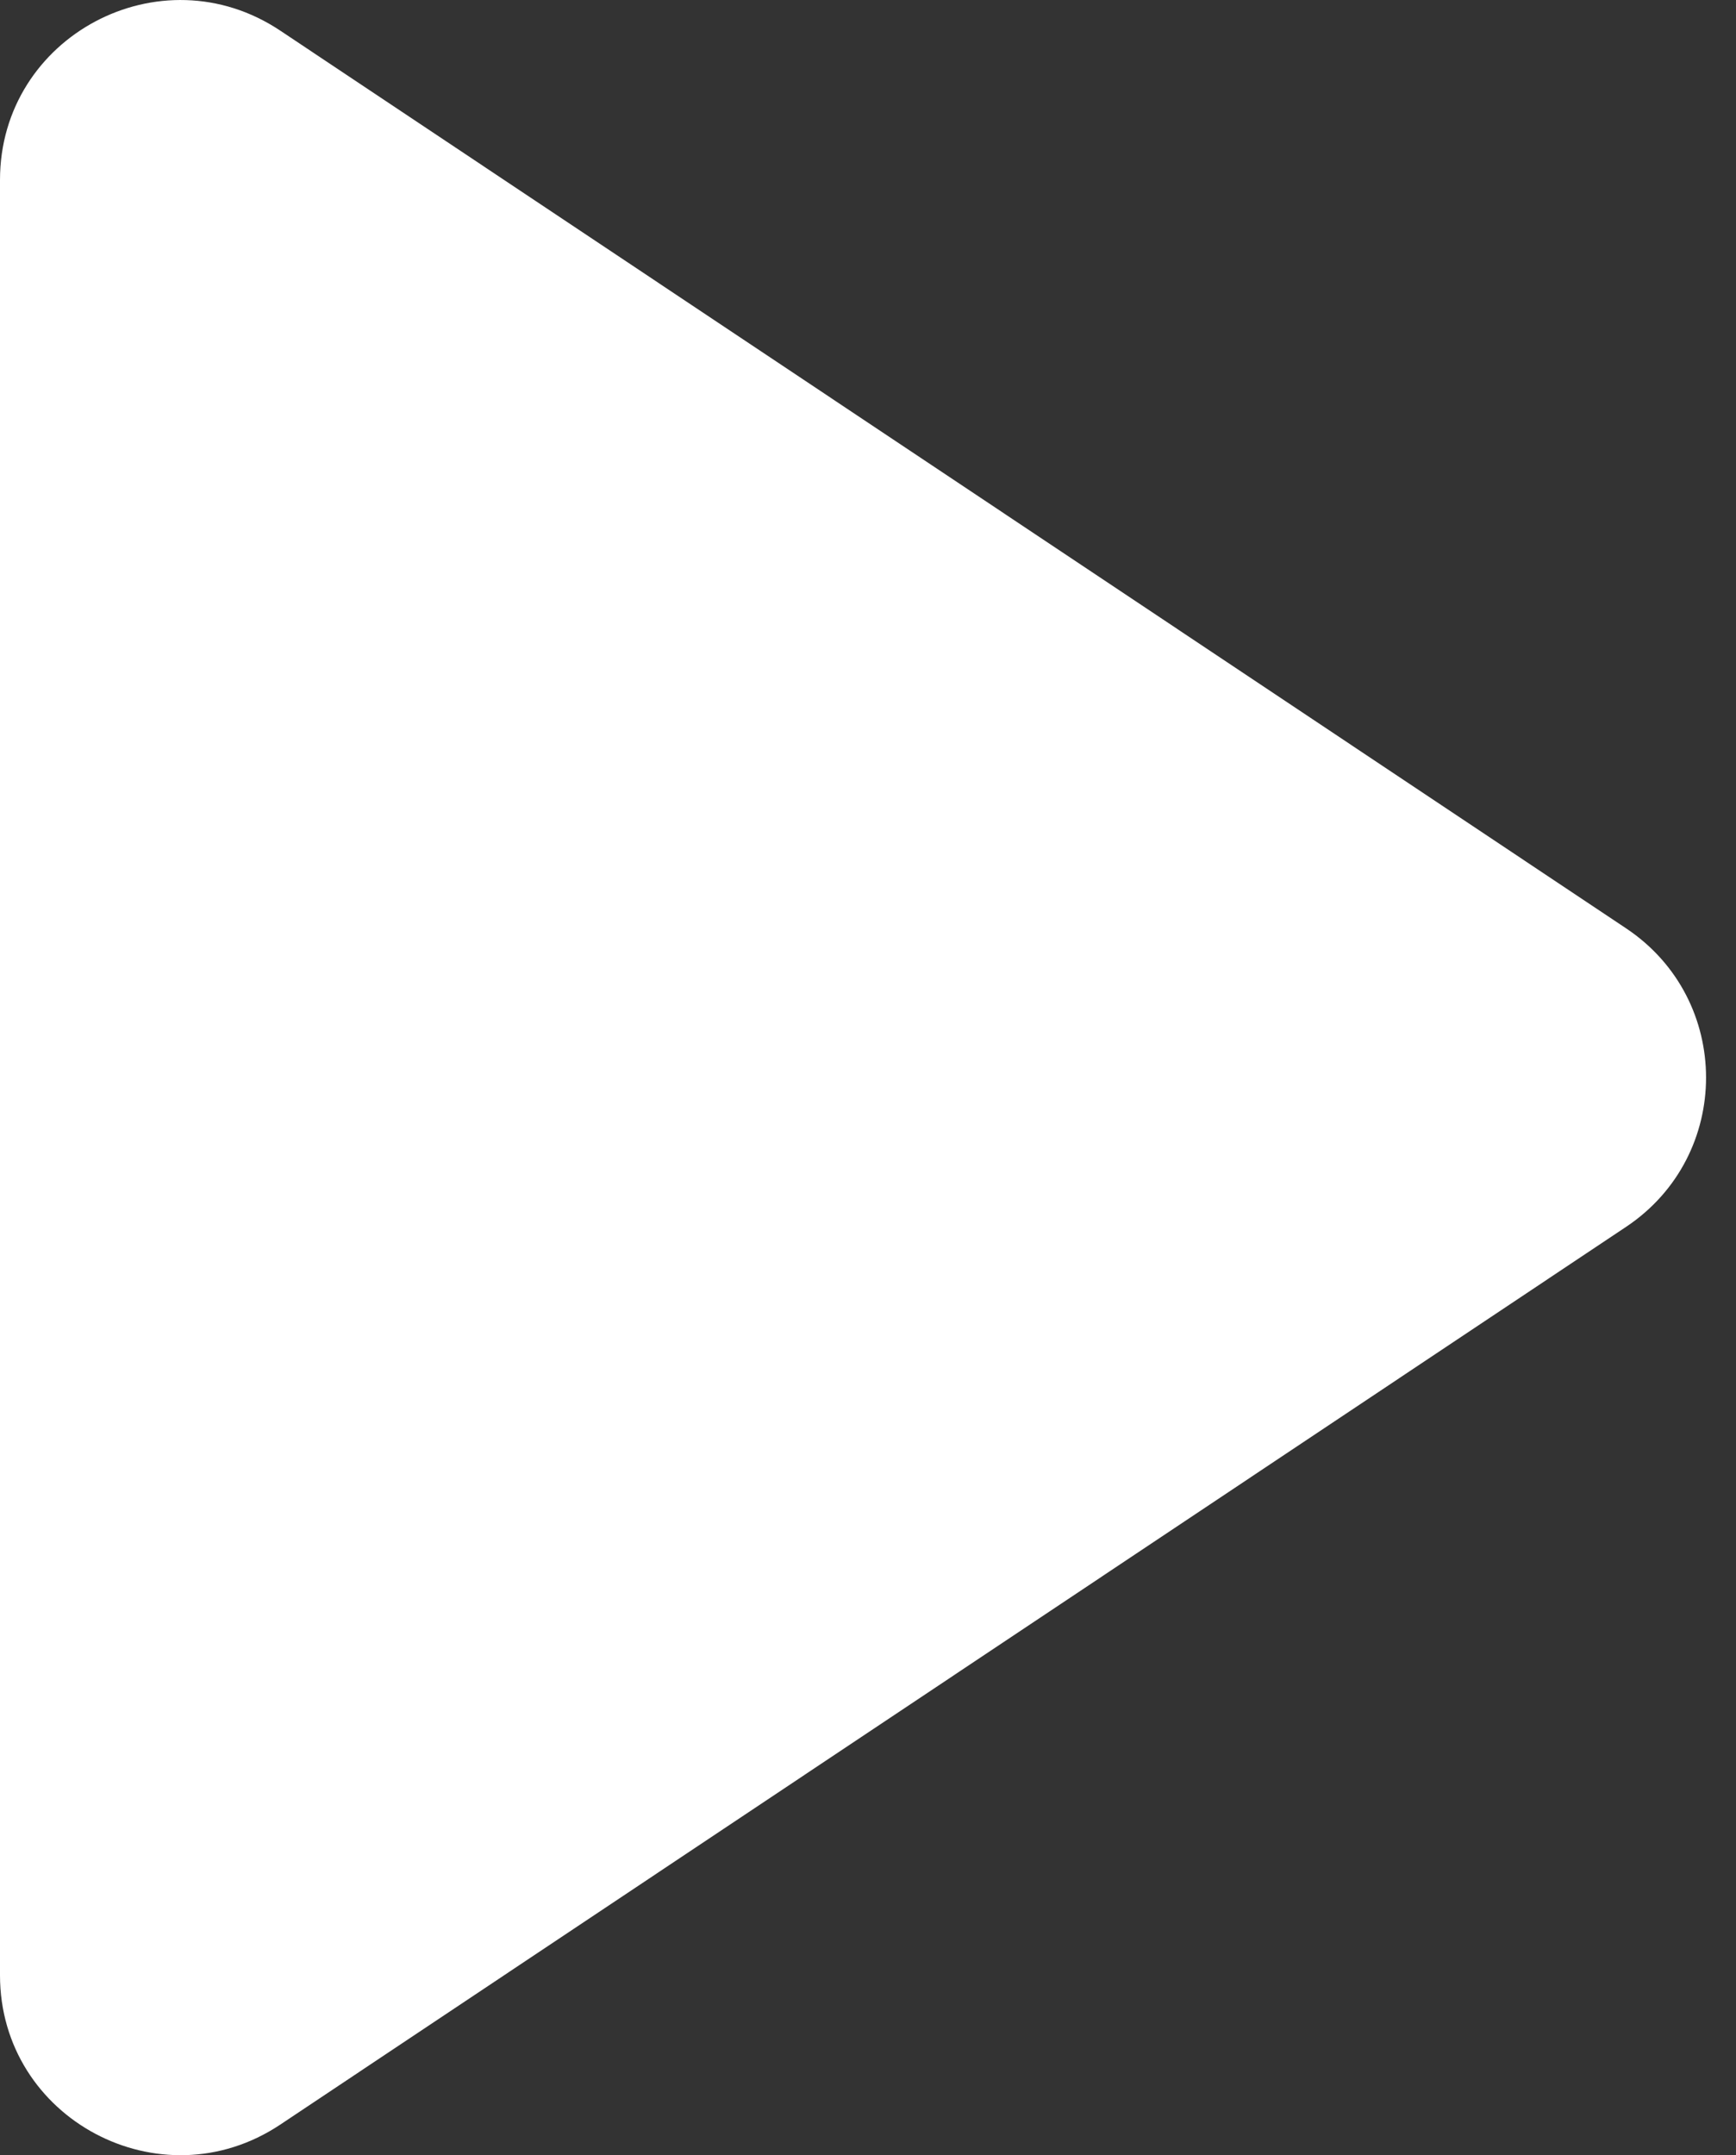 <svg xmlns="http://www.w3.org/2000/svg" xmlns:xlink="http://www.w3.org/1999/xlink" width="29" height="36" viewBox="0 0 29 36">
  <rect x="0" y="0" width="29" height="36" fill="#333333" stroke="none"/>
  <defs>
    <path id="audio-play-a" d="M39.164,21.506 L16.682,6.512 C14.682,5.178 12,6.607 12,9.005 L12,38.993 C12,41.391 14.682,42.82 16.682,41.487 L39.164,26.492 C40.945,25.304 40.945,22.694 39.164,21.506"/>
  </defs>
  <use fill="#FFFFFF" fill-rule="evenodd" transform="translate(-12 -6)" xlink:href="#audio-play-a"/>
</svg>

